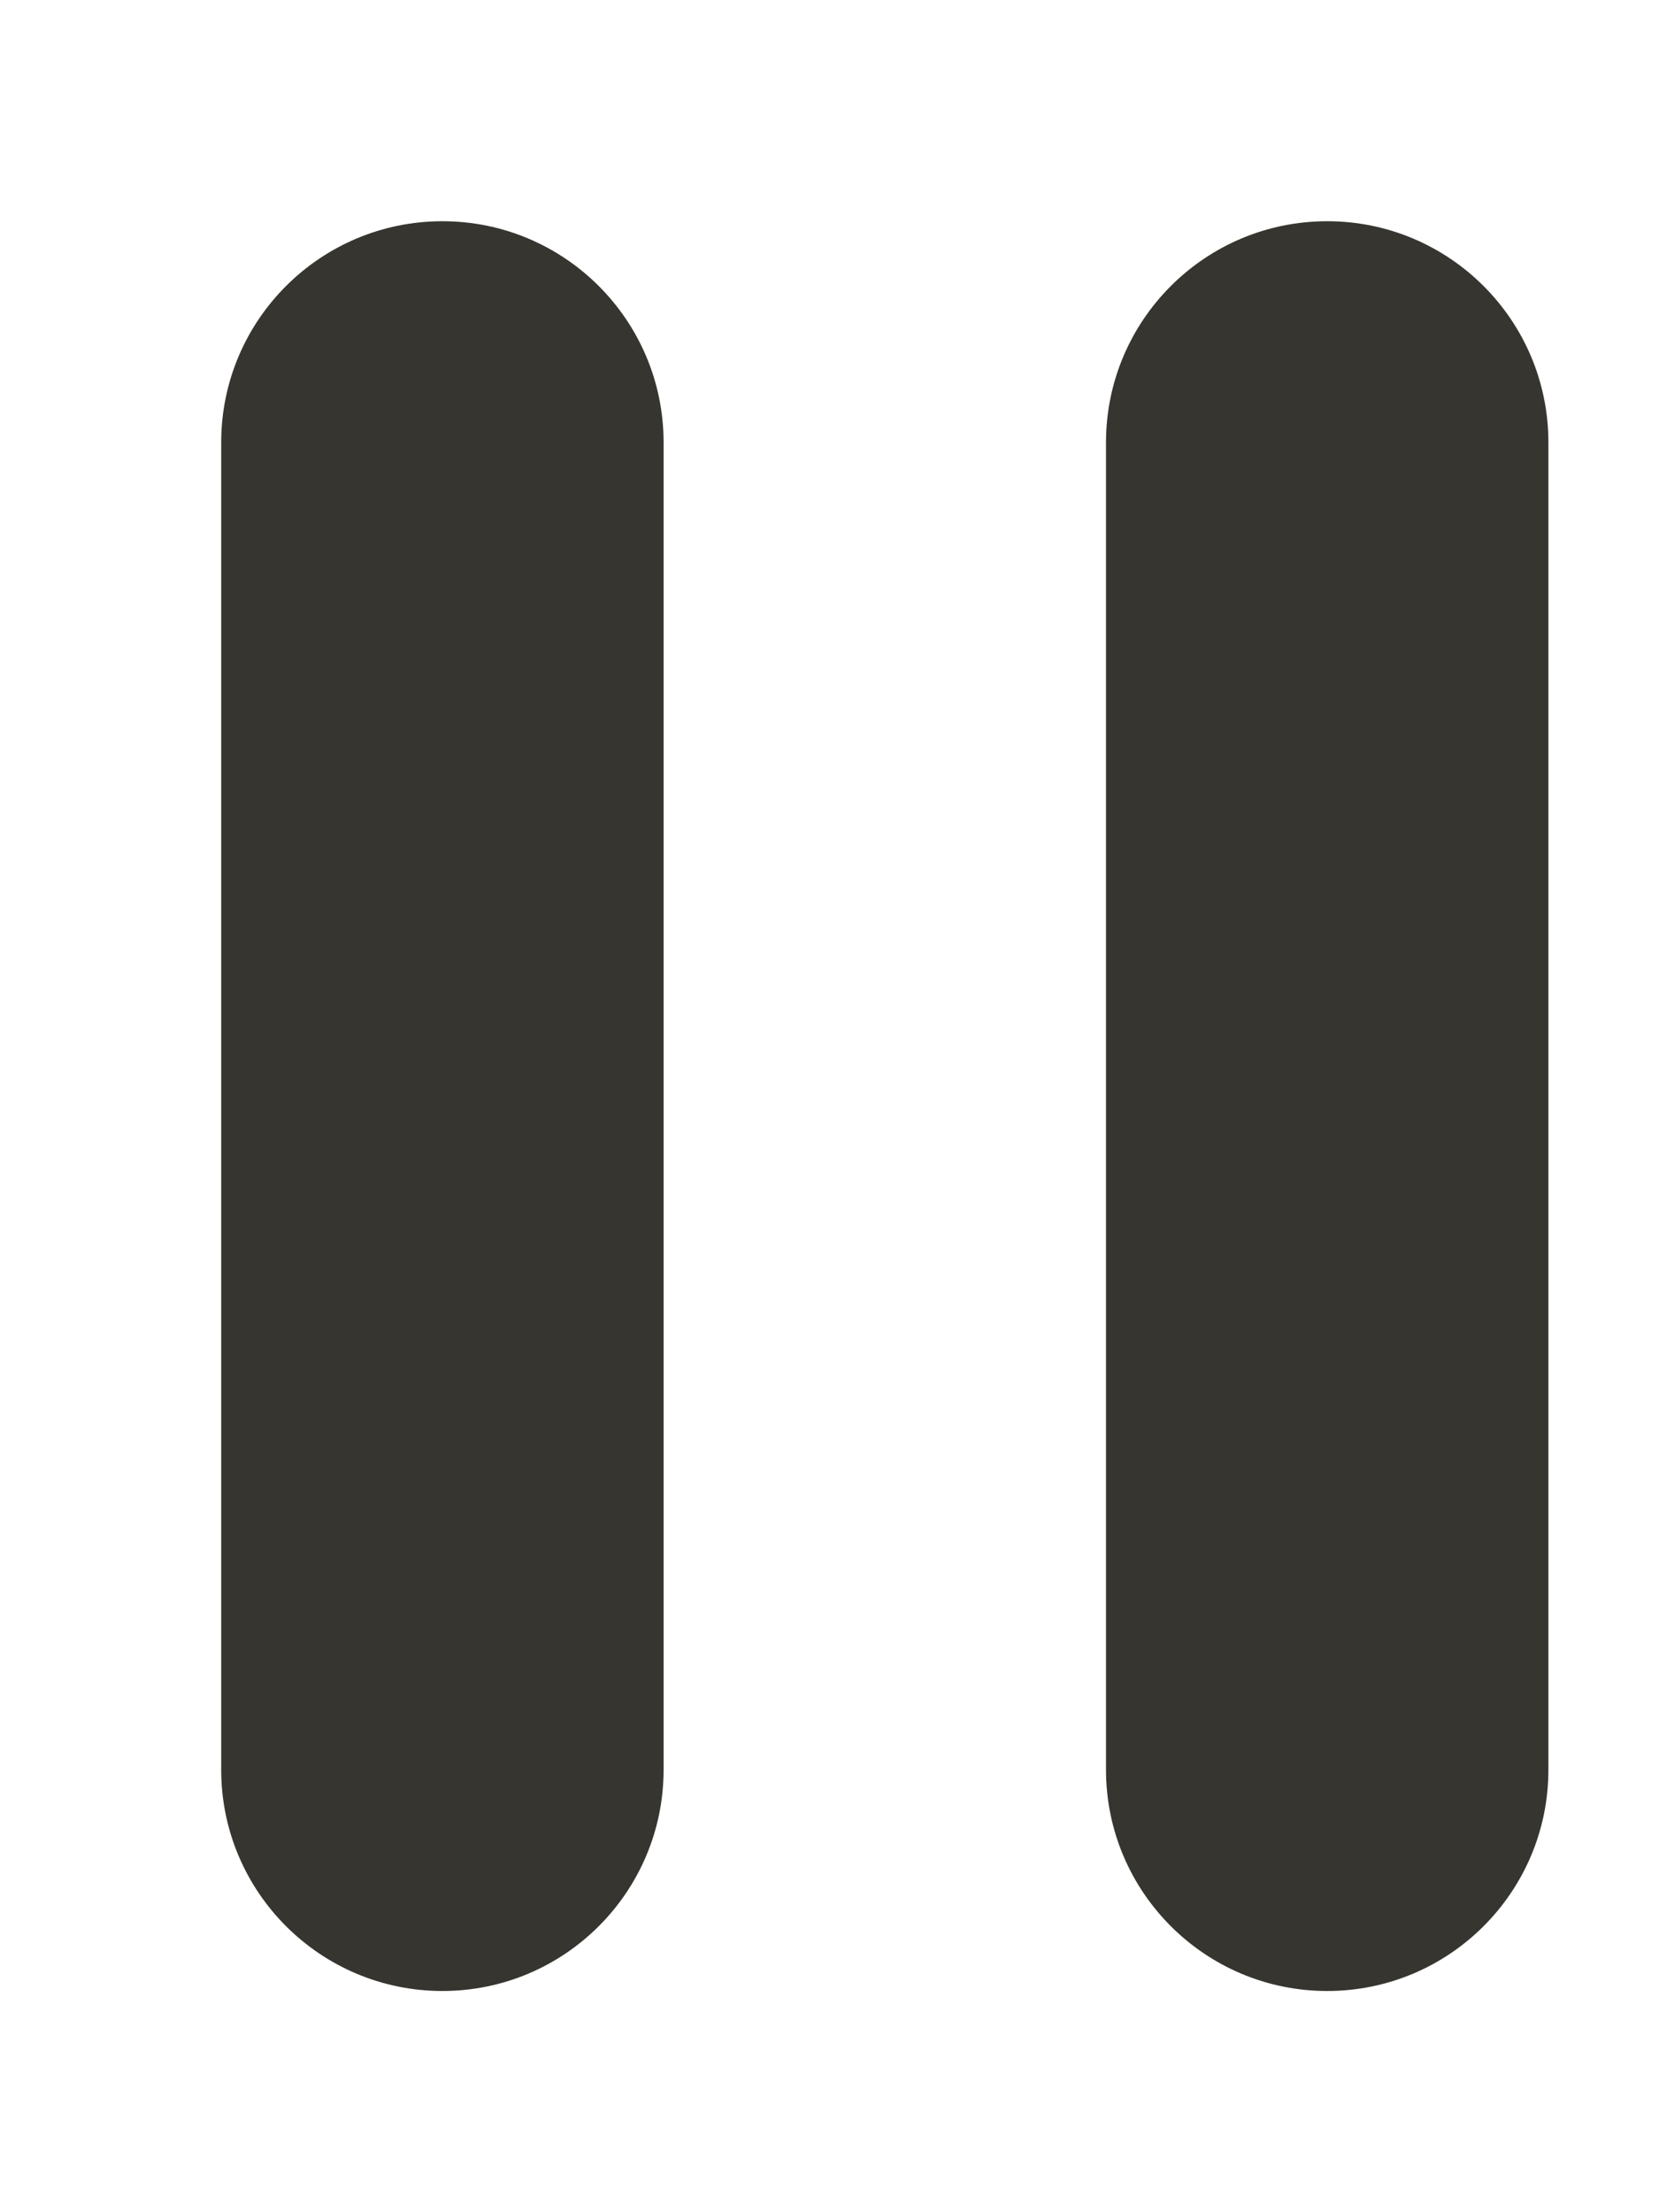 <!-- Generated by IcoMoon.io -->
<svg version="1.1" xmlns="http://www.w3.org/2000/svg" width="30" height="40" viewBox="0 0 30 40">
<title>mp-pause-</title>
<path fill="#37352f" d="M8 4c-2.208 0-4 1.792-4 4v24c0 2.208 1.792 4 4 4s4-1.792 4-4v-24c0-2.208-1.792-4-4-4zM28 8v24c0 2.208-1.792 4-4 4s-4-1.792-4-4v-24c0-2.208 1.792-4 4-4s4 1.792 4 4z"></path>
</svg>
